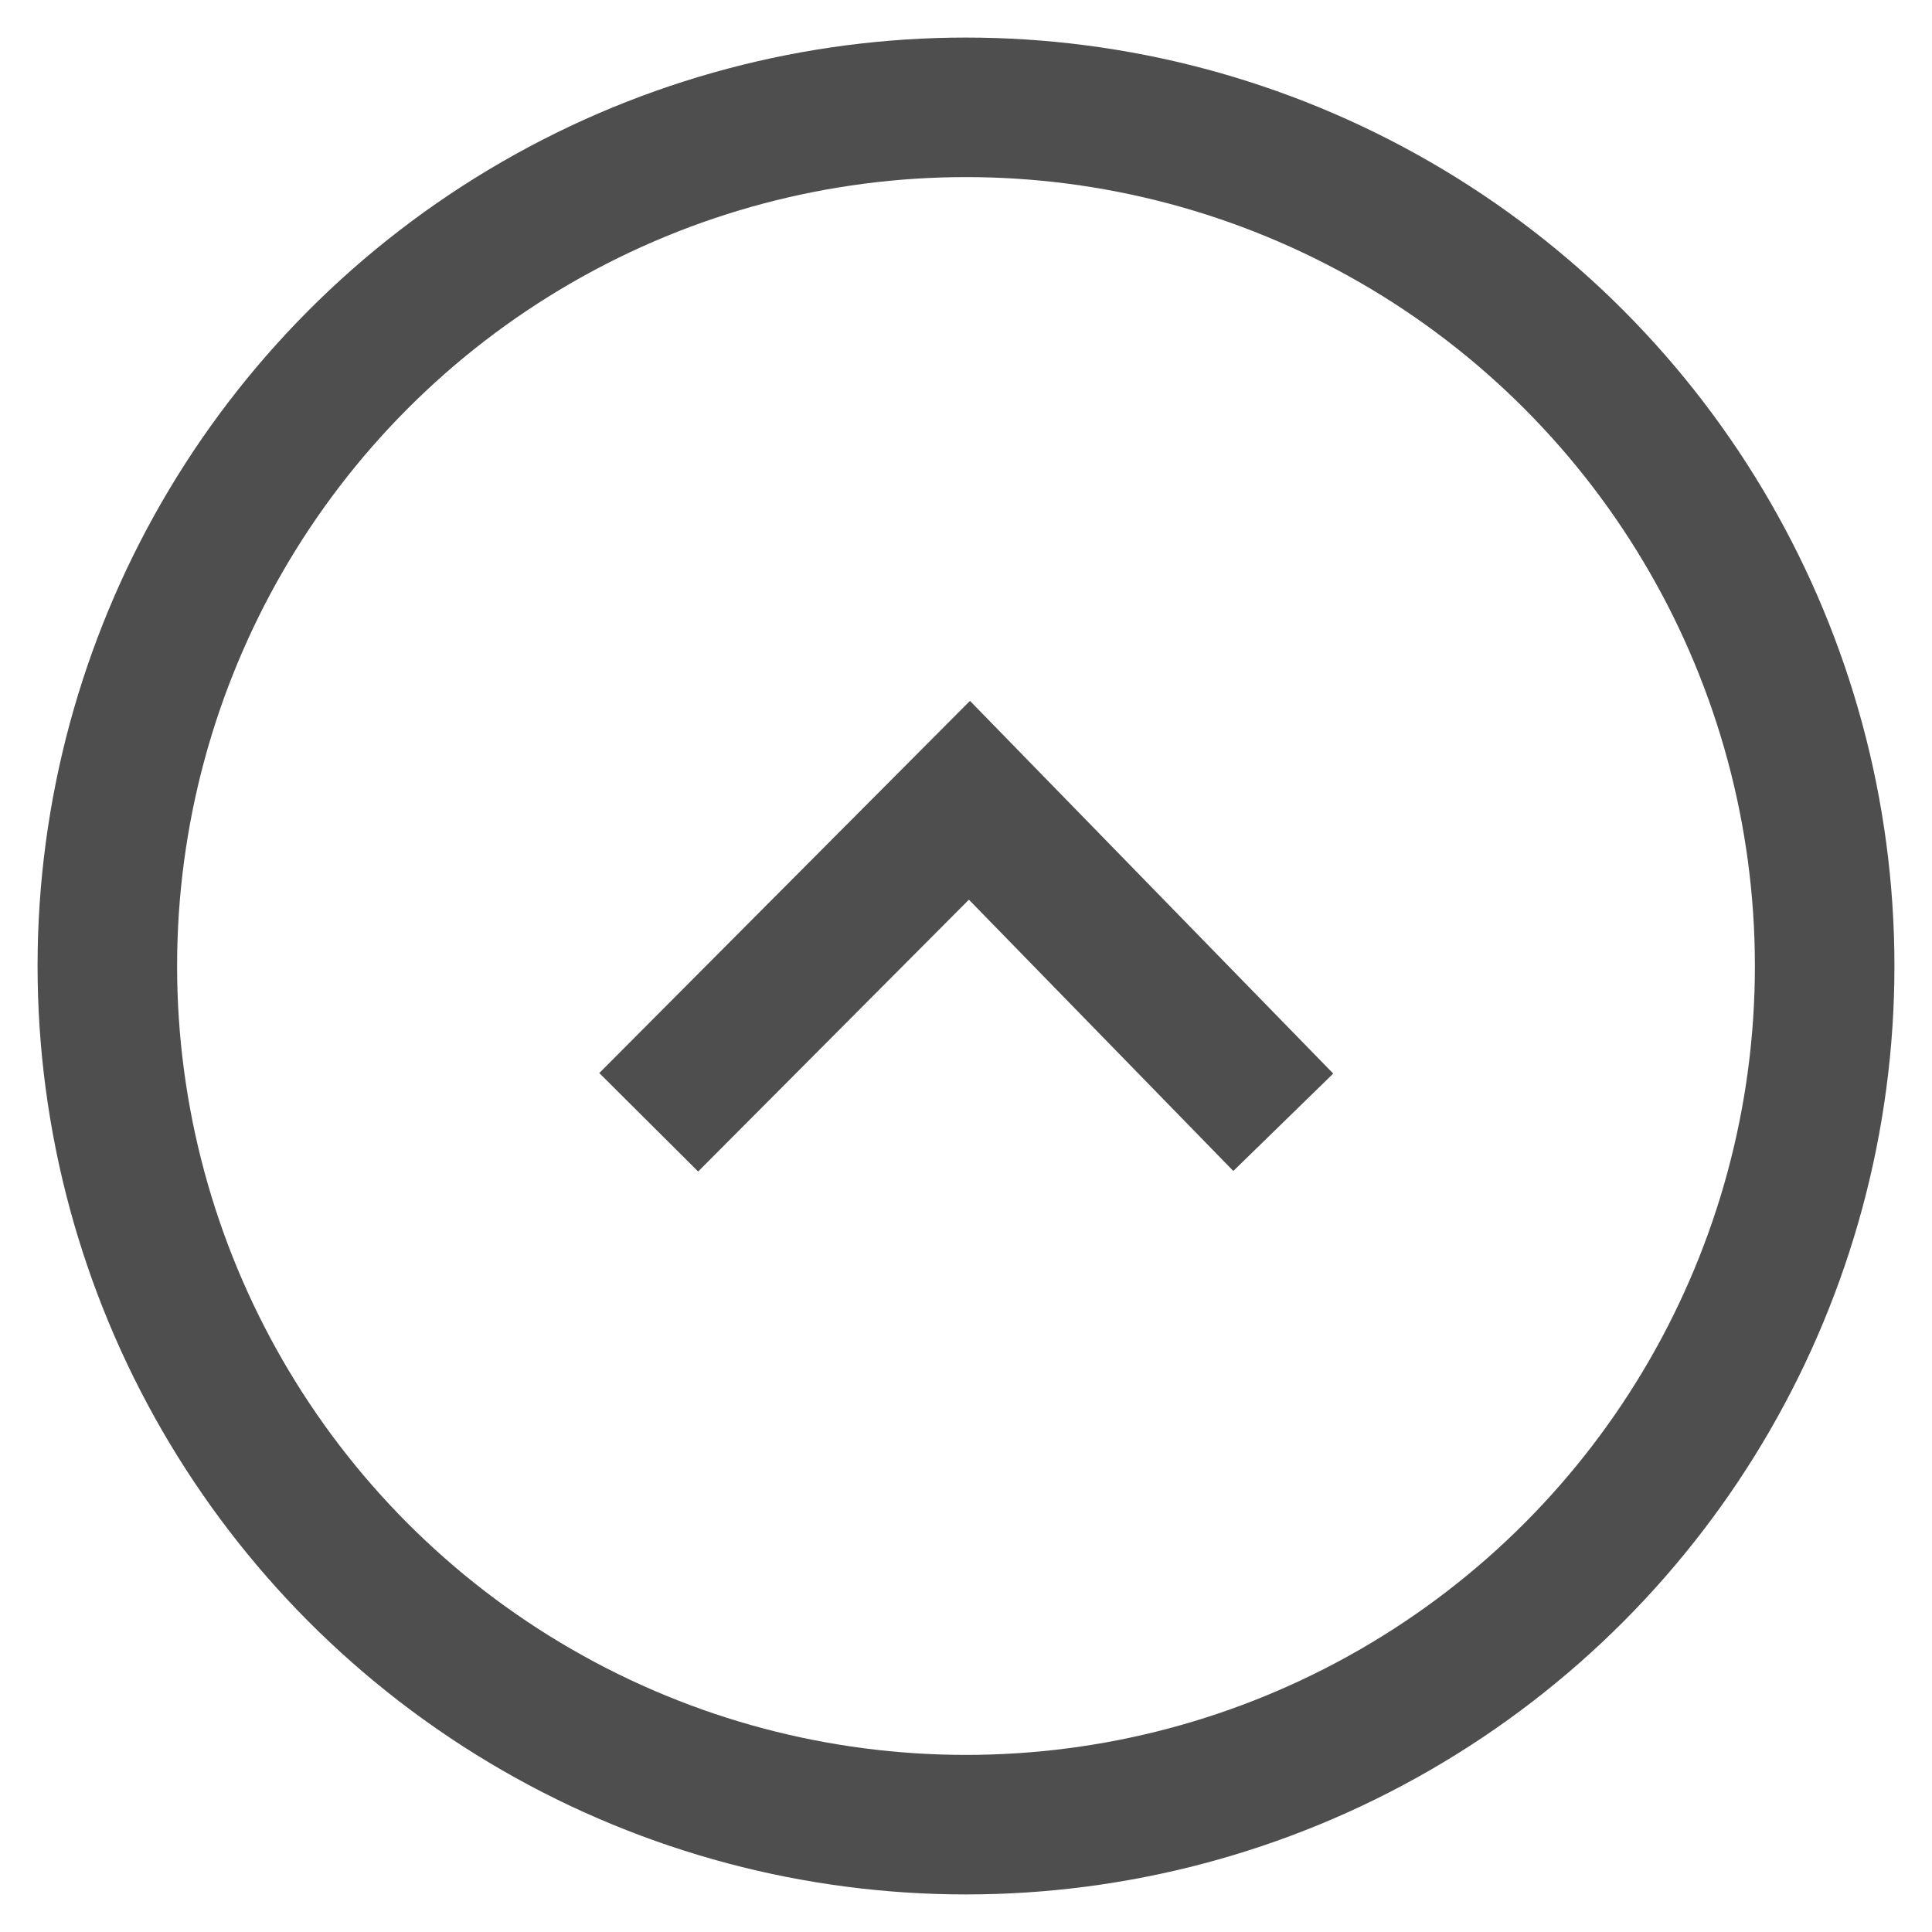 <svg  viewBox="0 0 36 36" fill="currentColor" stroke="currentColor" xmlns="http://www.w3.org/2000/svg"><g transform="translate(2 2)" stroke="#4E4E4E" stroke-width="2.6" fill="none" fill-rule="evenodd"><circle cx="16" cy="16" r="16"/><path d="M10.088 18.912l5.976-6 5.848 6"/></g></svg>
